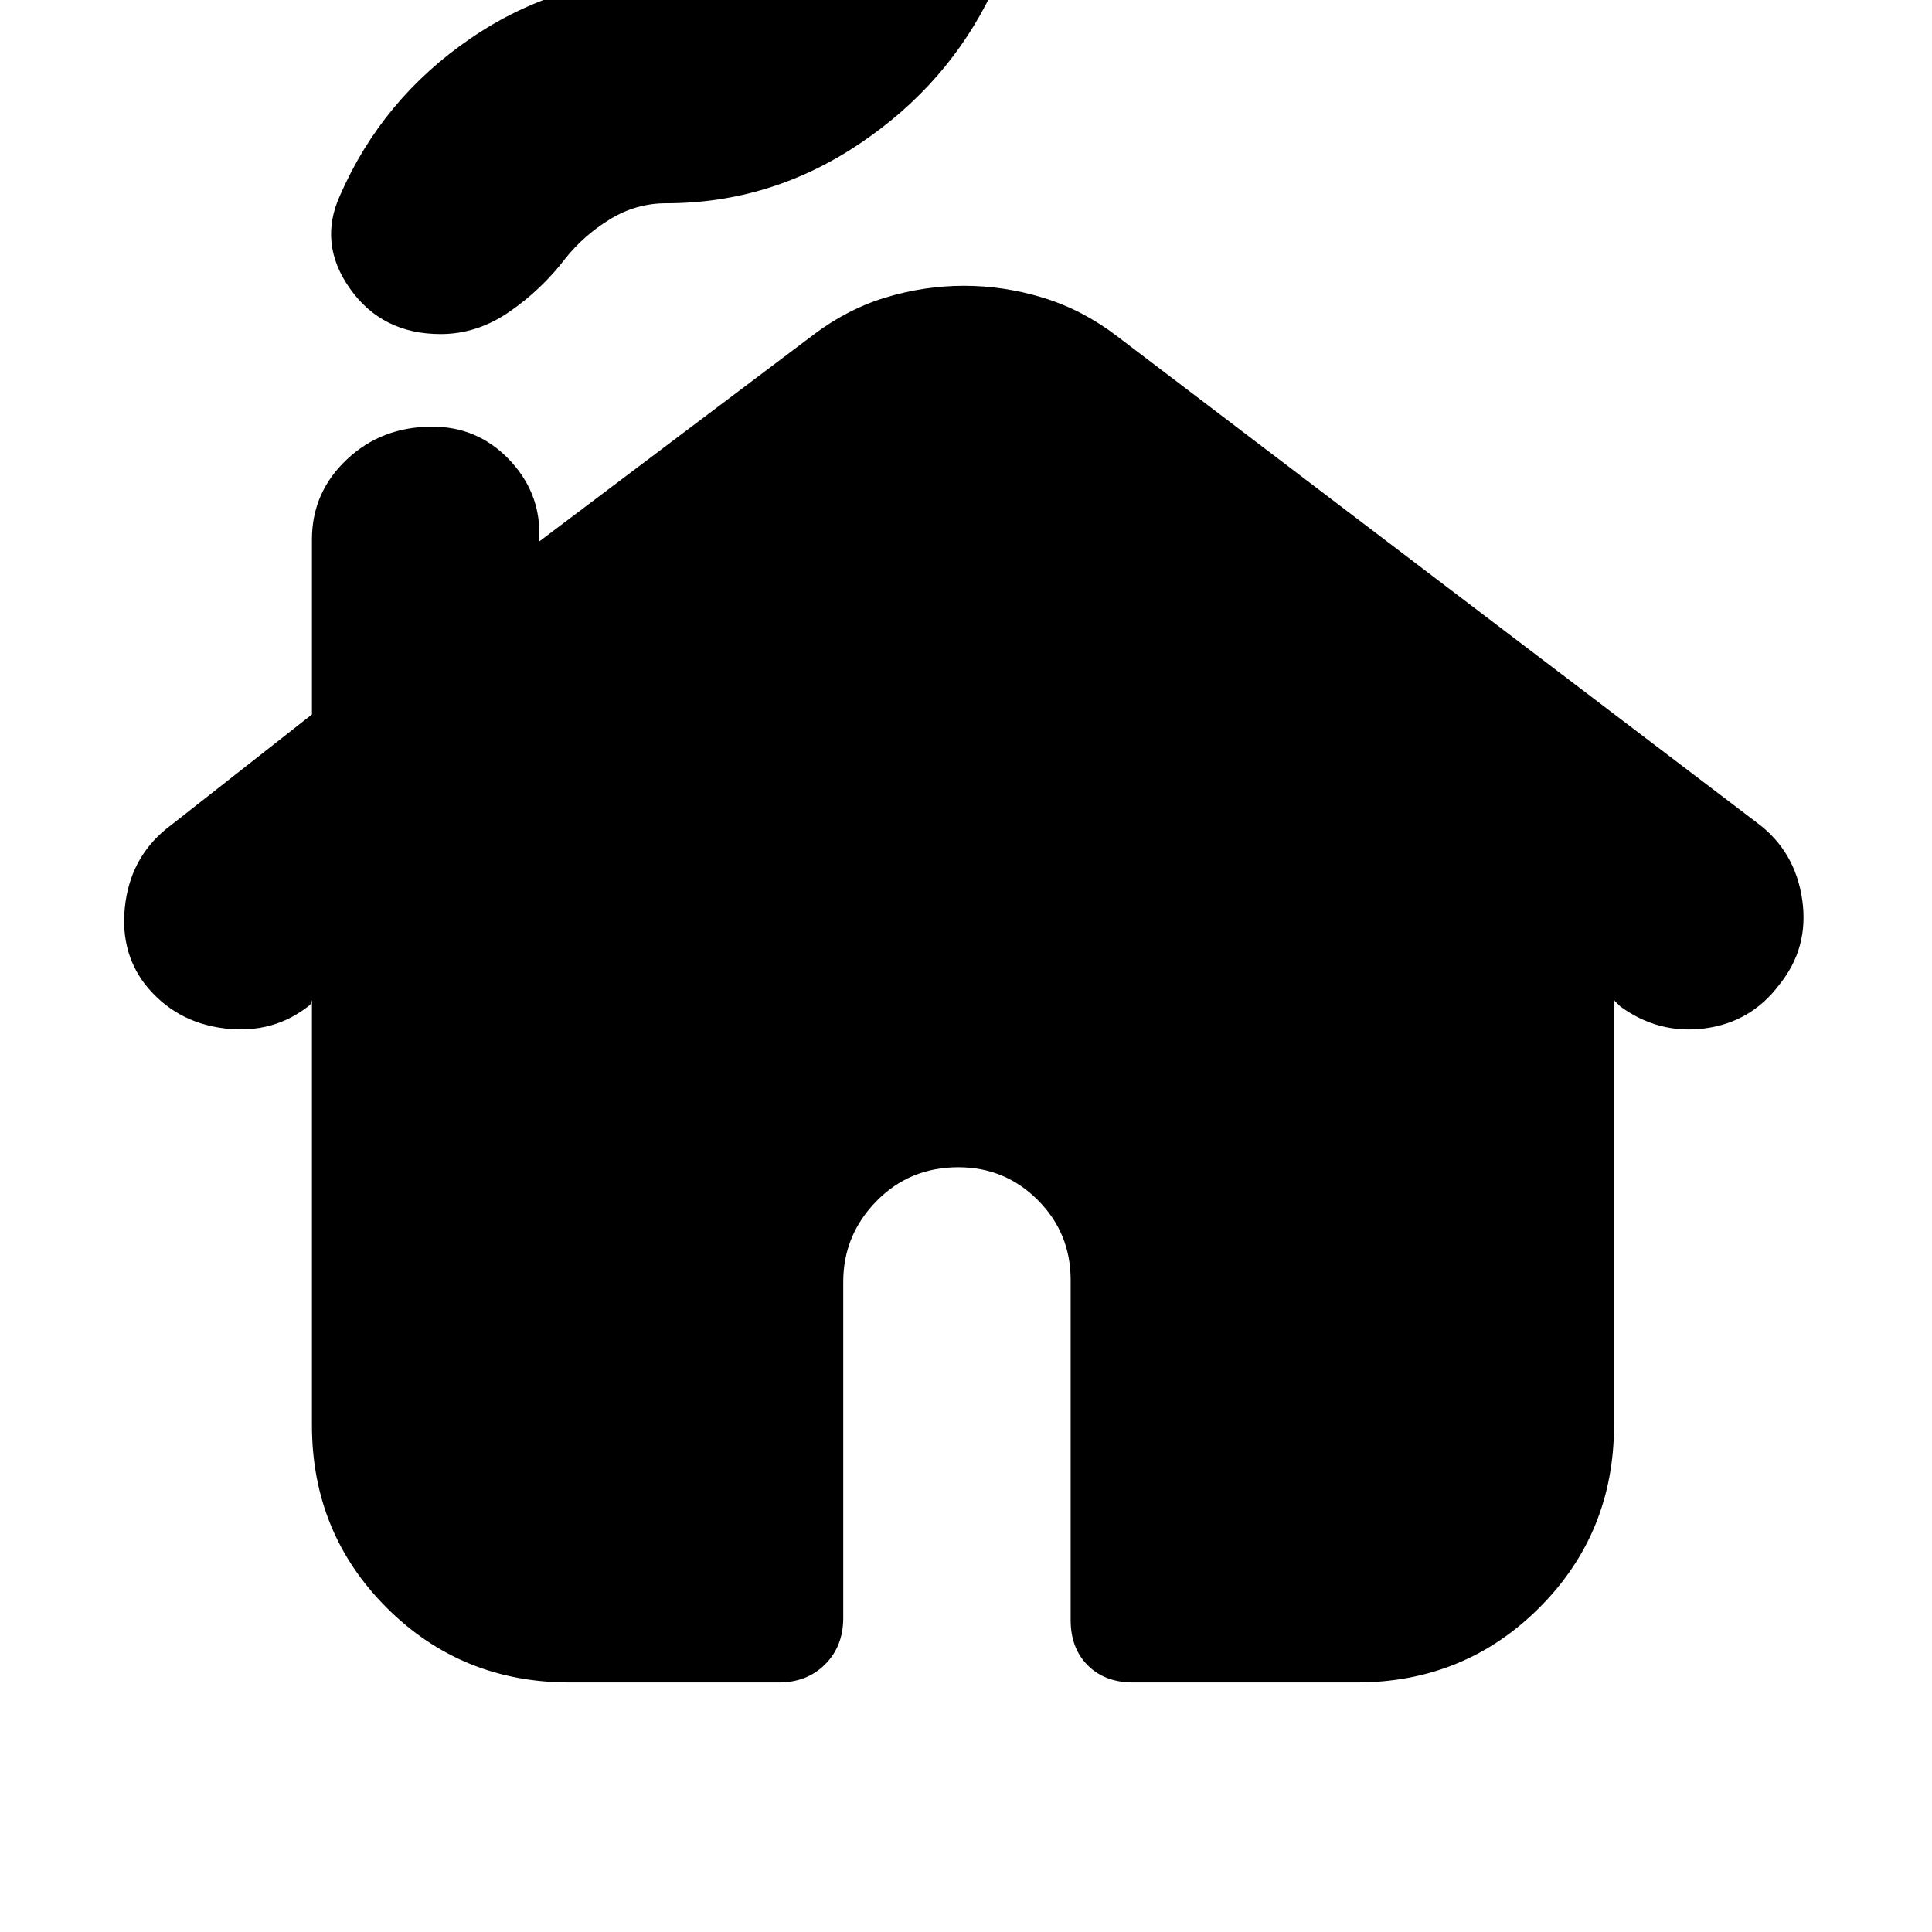 <svg xmlns="http://www.w3.org/2000/svg" height="20" viewBox="0 -960 960 960" width="20"><path d="M155-251.89V-463l-.81 2.22Q136-446 111.5-449 87-452 72-471q-13-17-9.62-40.86Q65.76-535.71 85-550l70-55v-87q0-23.3 17.29-39.65Q189.58-748 214.79-748q22.21 0 37.71 15.85T268-695v4l134-101q18-14 37.5-20t39.5-6q20 0 39.5 6t36.5 19l318.32 242.02Q892-537 895.5-513q3.5 24-11.5 42.44Q870-452 847.07-449q-22.94 3-42.07-11l-3-3v211.11q0 53.65-37.15 90.77T674-124H563q-14 0-22.5-8.5T532-155v-169q0-23.3-16.29-39.65Q499.42-380 476.21-380q-24.21 0-40.71 16.85T419-323v167q0 14-9 23t-23 9H283q-53.7 0-90.85-37.12Q155-198.24 155-251.89ZM219-794q-29.08 0-45.04-22.5T169-863q21-48 64.94-78T331-971q17 0 29.5-6.5t21.5-18.45q12-16.05 29-28.55t36.05-12.5q28.02 0 43.48 24Q506-989 493-964q-22 46-66 75.5T331-859q-15 0-28 8t-22 19.35Q269-816 253-805q-16 11-34 11Z"/></svg>